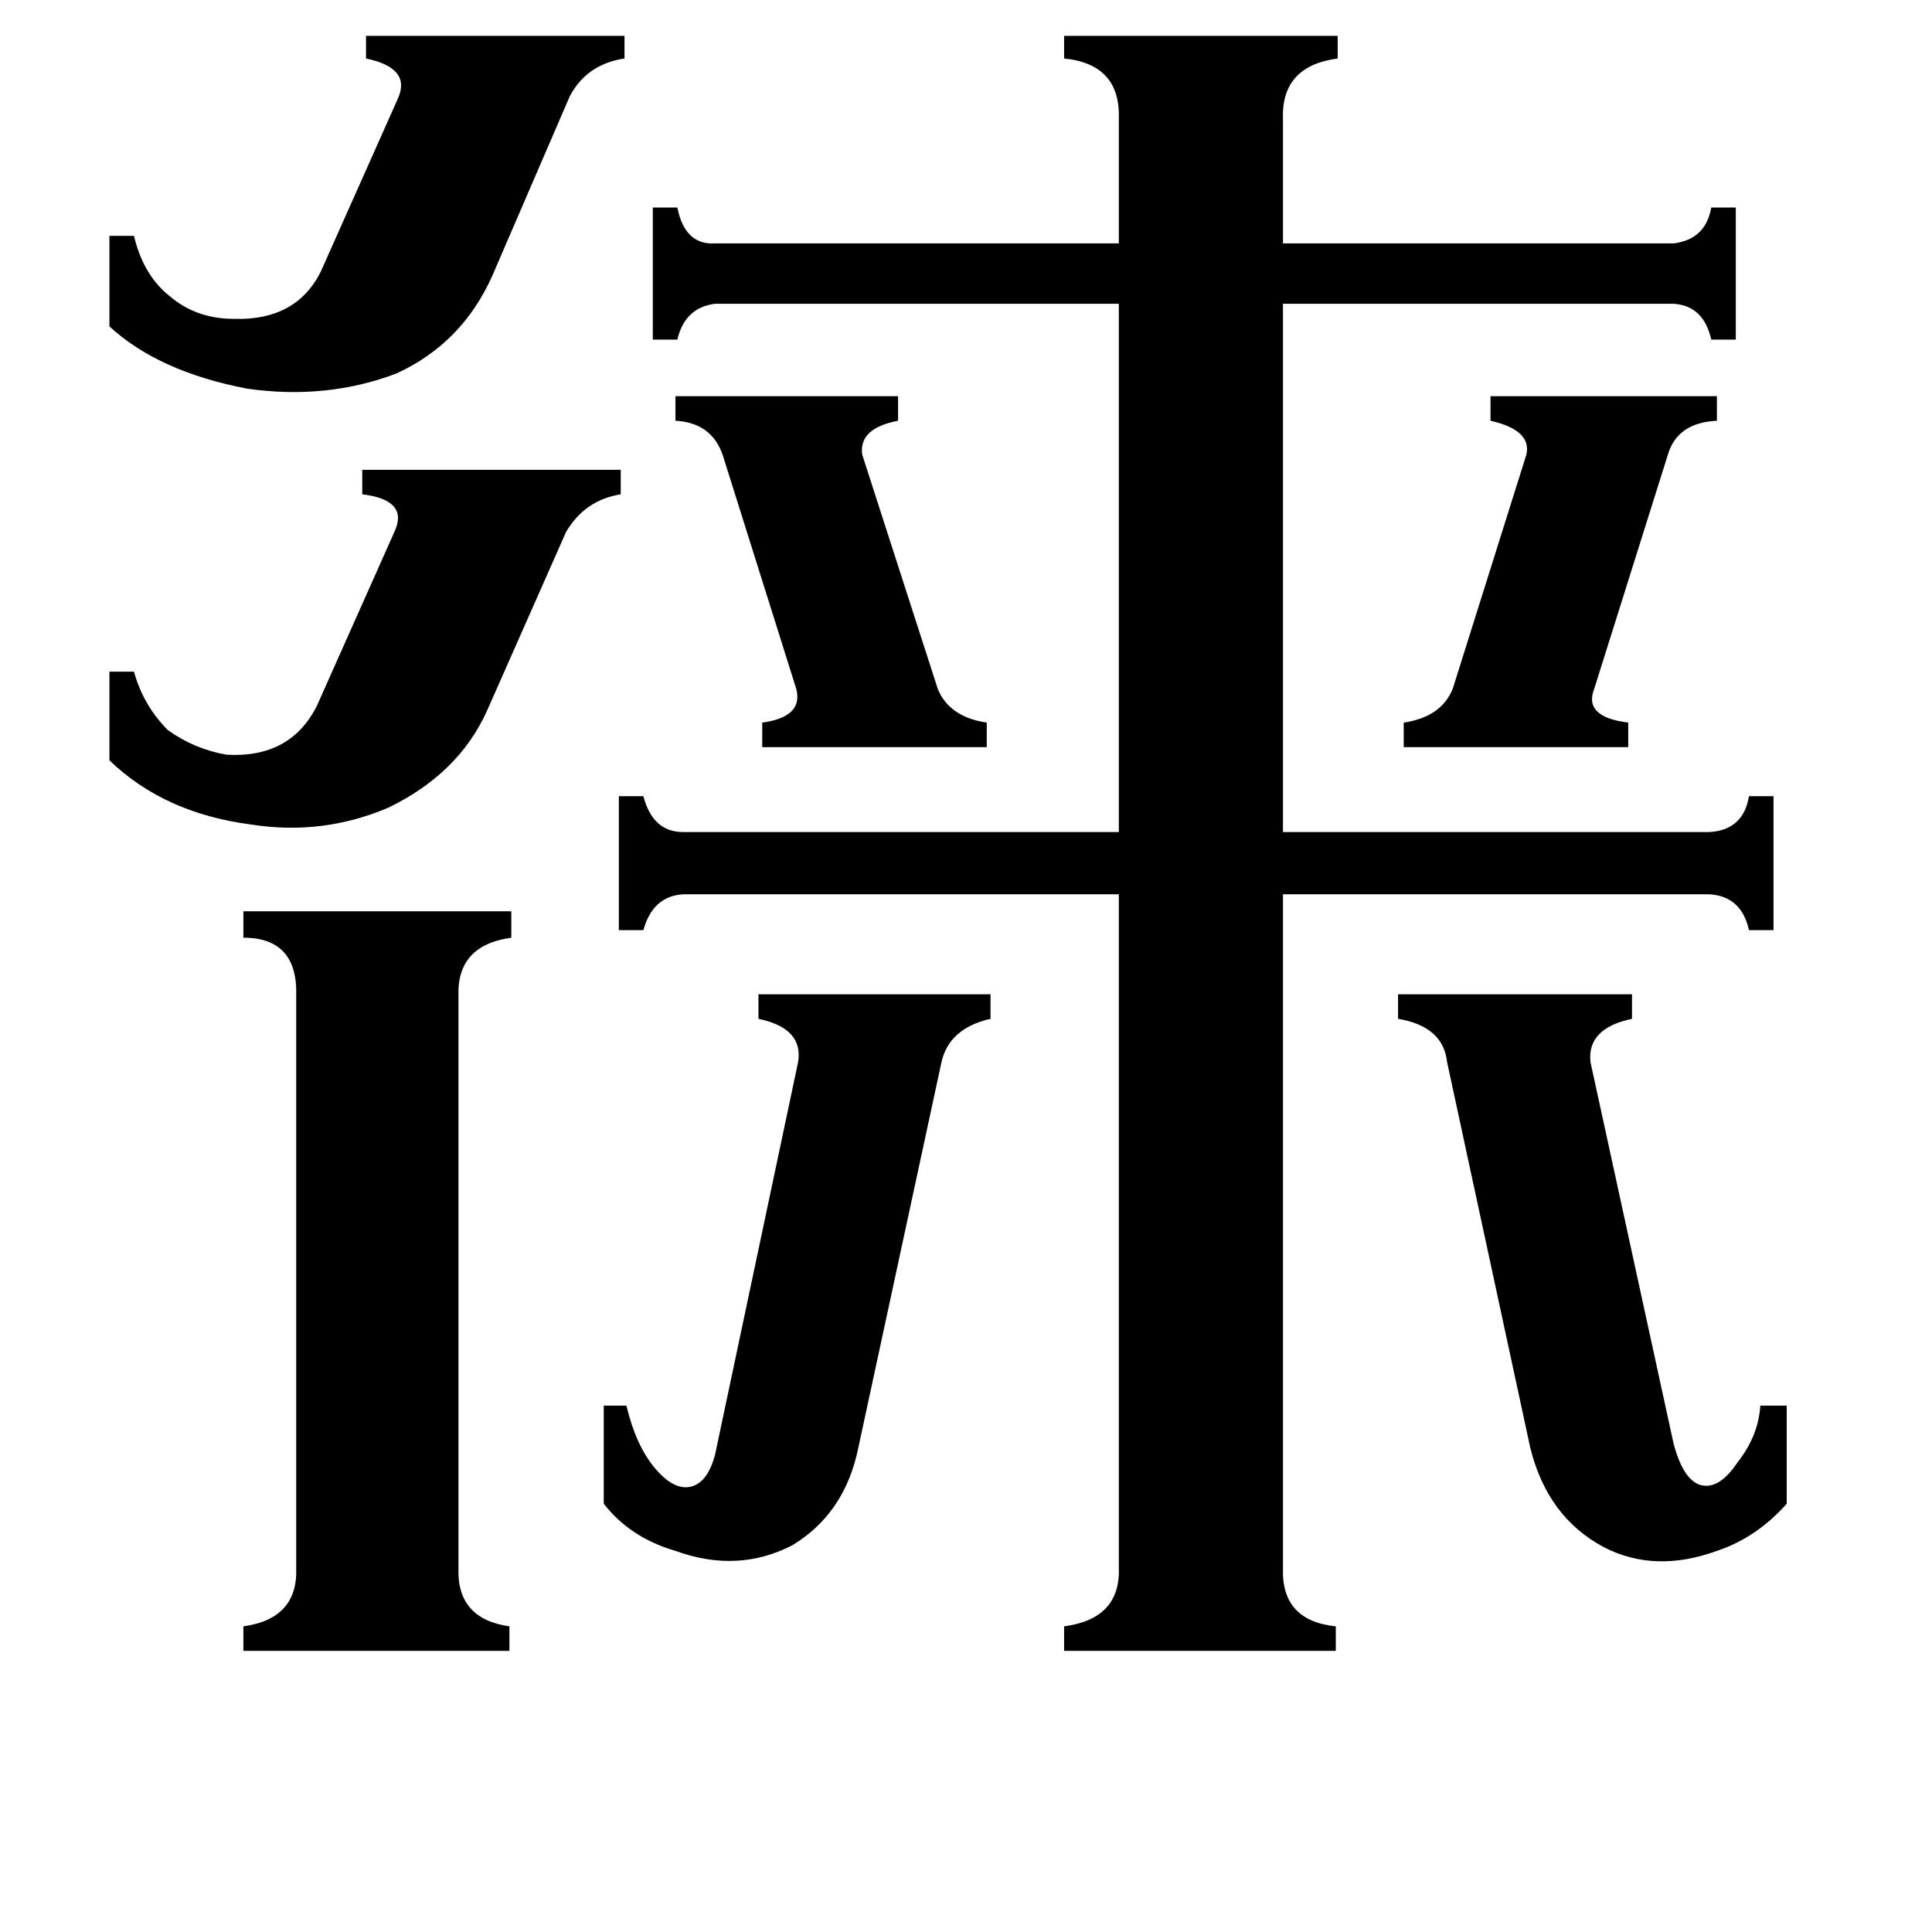 <svg xmlns="http://www.w3.org/2000/svg" viewBox="0 -800 1024 1024">
	<path fill="#000000" d="M358 -590H476V-577Q455 -573 457 -559L497 -435Q503 -420 523 -417V-404H404V-417Q426 -420 422 -435L383 -559Q377 -576 358 -577ZM744 -417Q764 -420 770 -435L809 -559Q812 -572 790 -577V-590H910V-577Q889 -576 884 -559L845 -435Q839 -420 863 -417V-404H744ZM58 -444H71Q76 -426 89 -413Q103 -403 120 -400Q154 -398 168 -426L209 -518Q217 -535 192 -538V-551H329V-538Q310 -535 300 -518L258 -423Q243 -390 206 -372Q171 -357 133 -363Q87 -369 58 -397ZM58 -675H71Q76 -654 90 -643Q104 -631 124 -631Q157 -630 170 -656L211 -748Q218 -764 194 -769V-781H331V-769Q311 -766 302 -749L261 -654Q245 -618 210 -602Q173 -588 131 -594Q84 -603 58 -627ZM320 -55H332Q337 -34 347 -22Q357 -10 366 -12Q375 -14 379 -29L423 -237Q426 -255 402 -260V-273H525V-260Q503 -255 499 -237L455 -33Q448 2 420 19Q391 34 358 22Q334 15 320 -3ZM741 -273H865V-260Q841 -255 843 -237L887 -35Q892 -16 901 -13Q911 -10 921 -25Q932 -39 933 -55H947V-3Q931 15 910 22Q877 34 850 20Q820 4 811 -33L767 -237Q765 -256 741 -260ZM243 31Q242 58 270 62V75H129V62Q158 58 157 31V-272Q158 -303 129 -303V-317H271V-303Q242 -299 243 -272ZM680 31Q679 59 708 62V75H564V62Q594 58 593 31V-326H362Q346 -325 341 -307H328V-378H341Q346 -359 362 -359H593V-639H379Q363 -637 359 -620H346V-690H359Q363 -670 379 -671H593V-737Q594 -766 564 -769V-781H709V-769Q679 -765 680 -737V-671H887Q904 -673 907 -690H920V-620H907Q903 -638 887 -639H680V-359H906Q924 -360 927 -378H940V-307H927Q923 -325 906 -326H680Z"/>
</svg>
